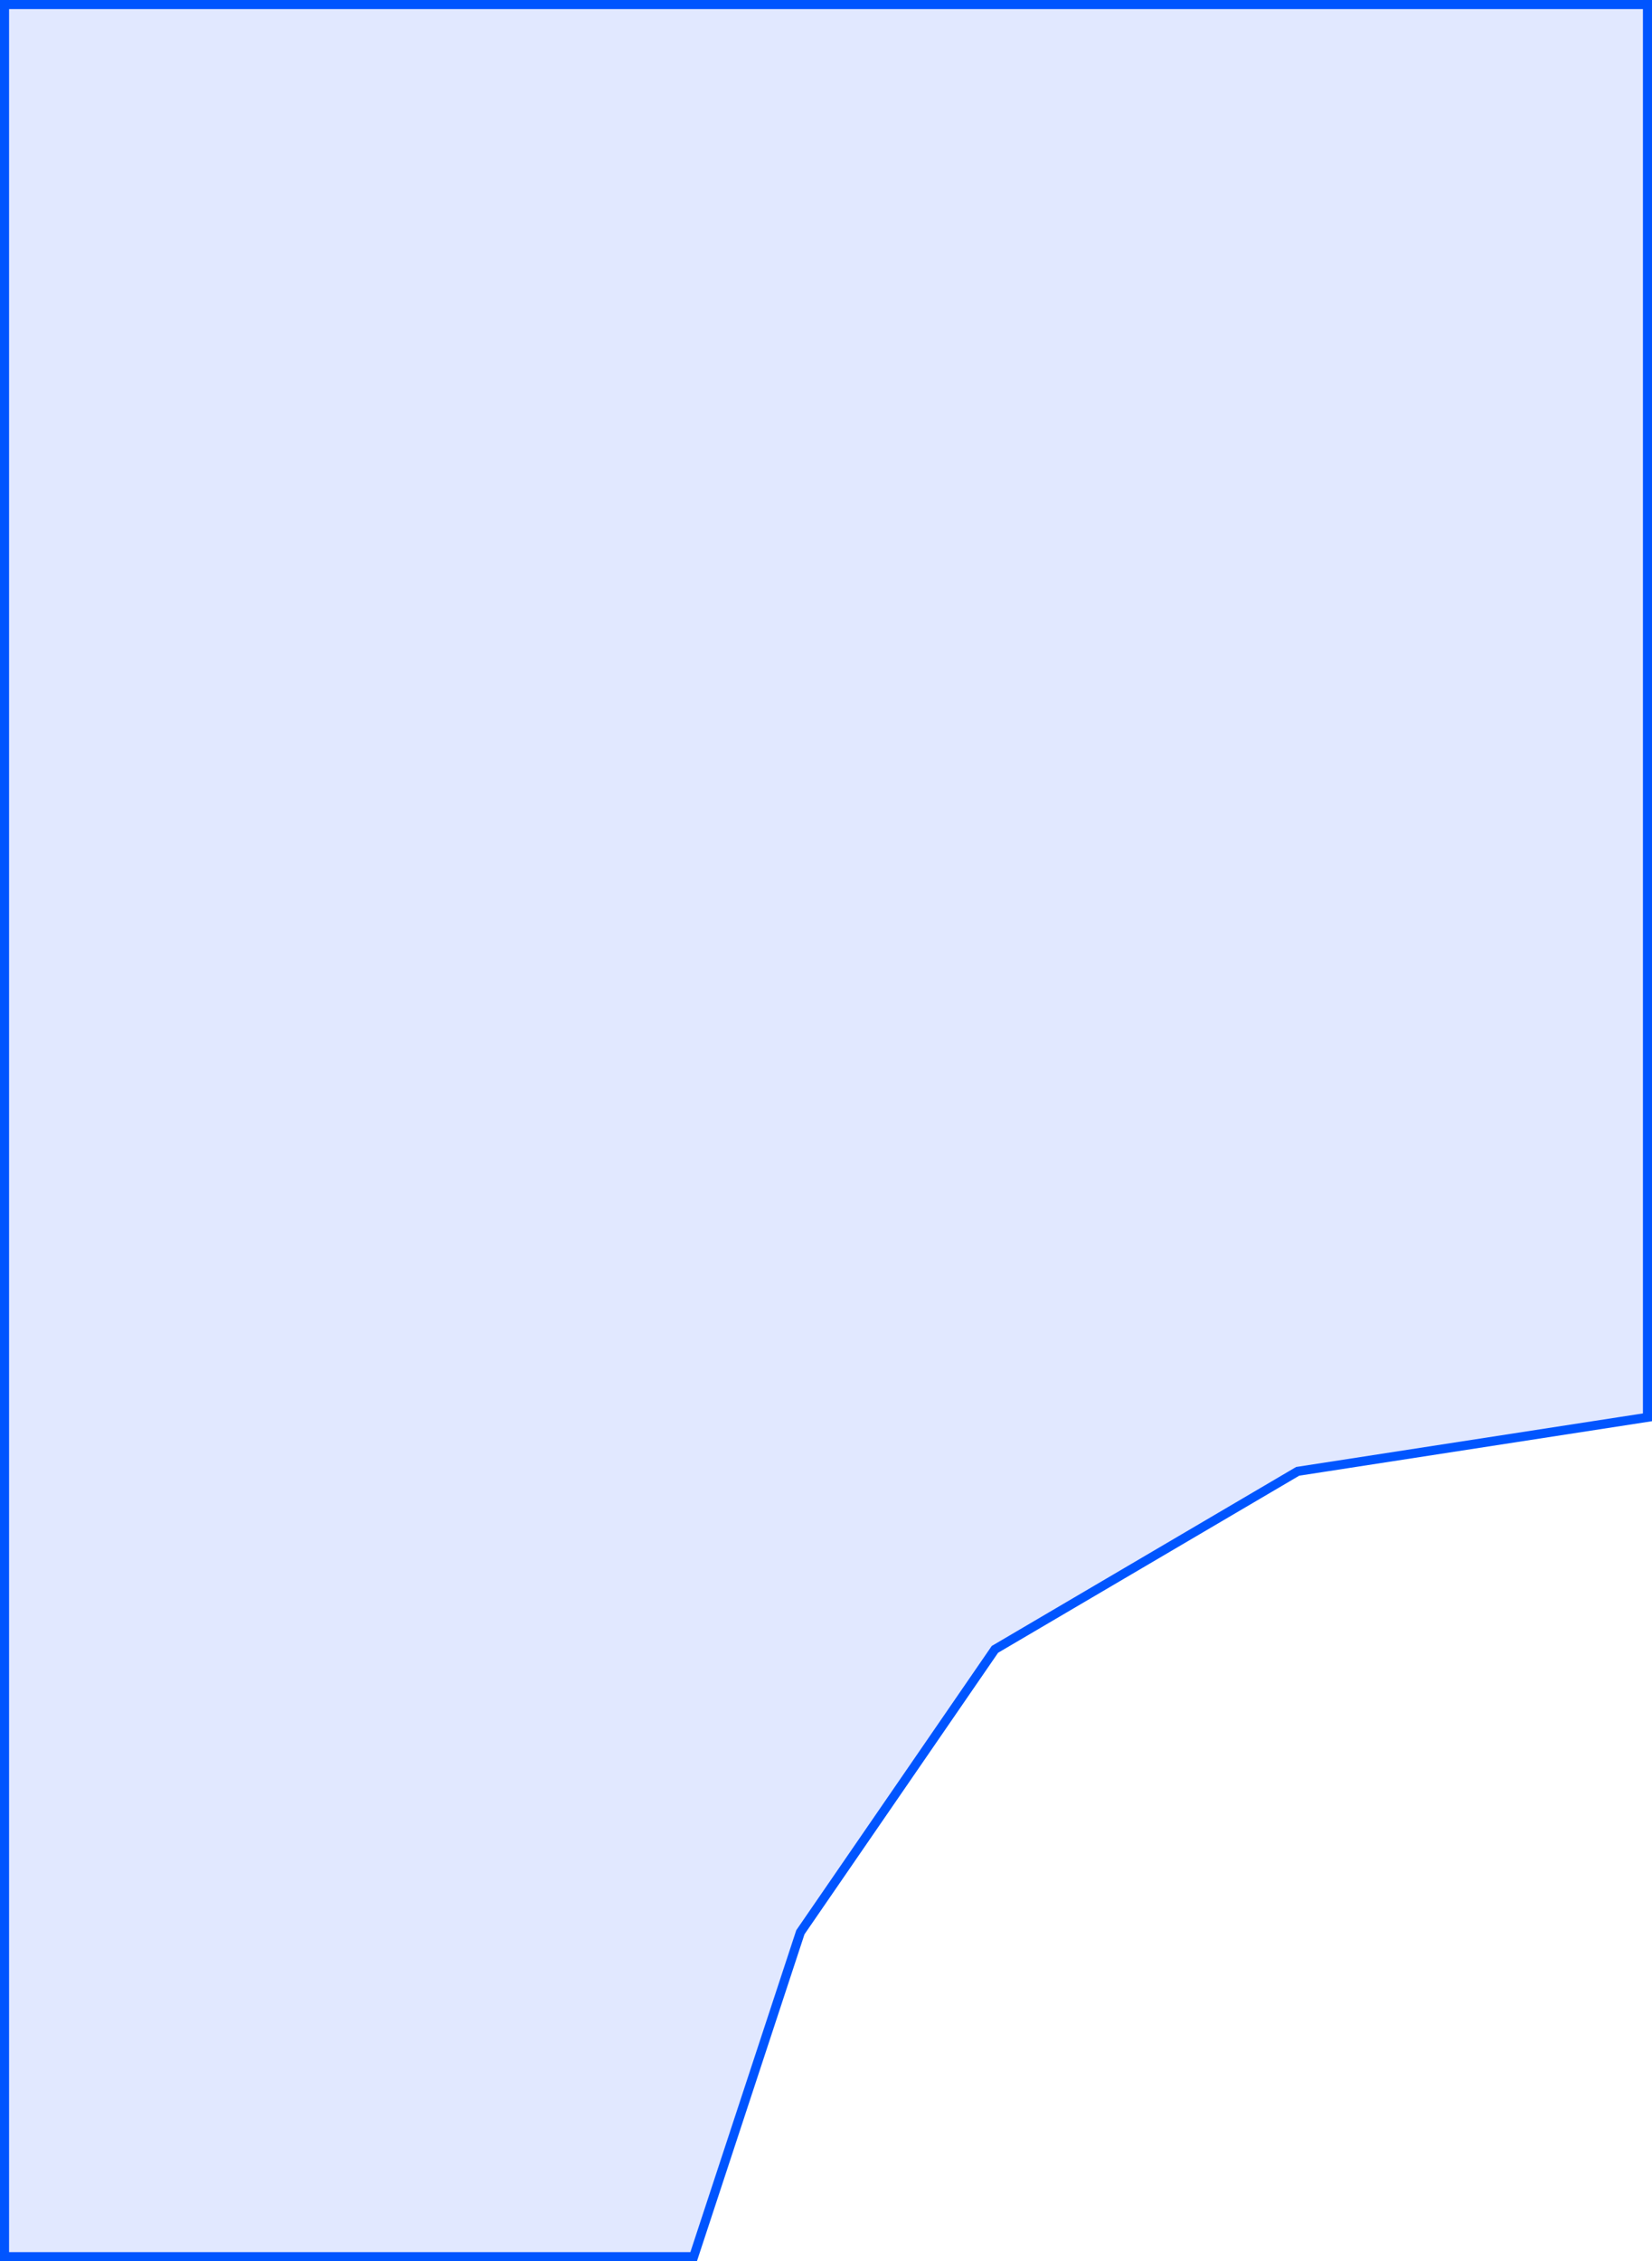 <svg width="182" height="249" viewBox="0 0 182 249" fill="none" xmlns="http://www.w3.org/2000/svg">
<path d="M109.705 181.569L109.609 181.625L109.546 181.717L88.218 212.717L88.178 212.776L88.155 212.844L76.419 248.5H0.5V0.5H181.5V156.071L143.059 162.006L142.965 162.02L142.882 162.069L109.705 181.569Z" fill="#043BFF" fill-opacity="0.12" stroke="#0055FF"/>
</svg>
